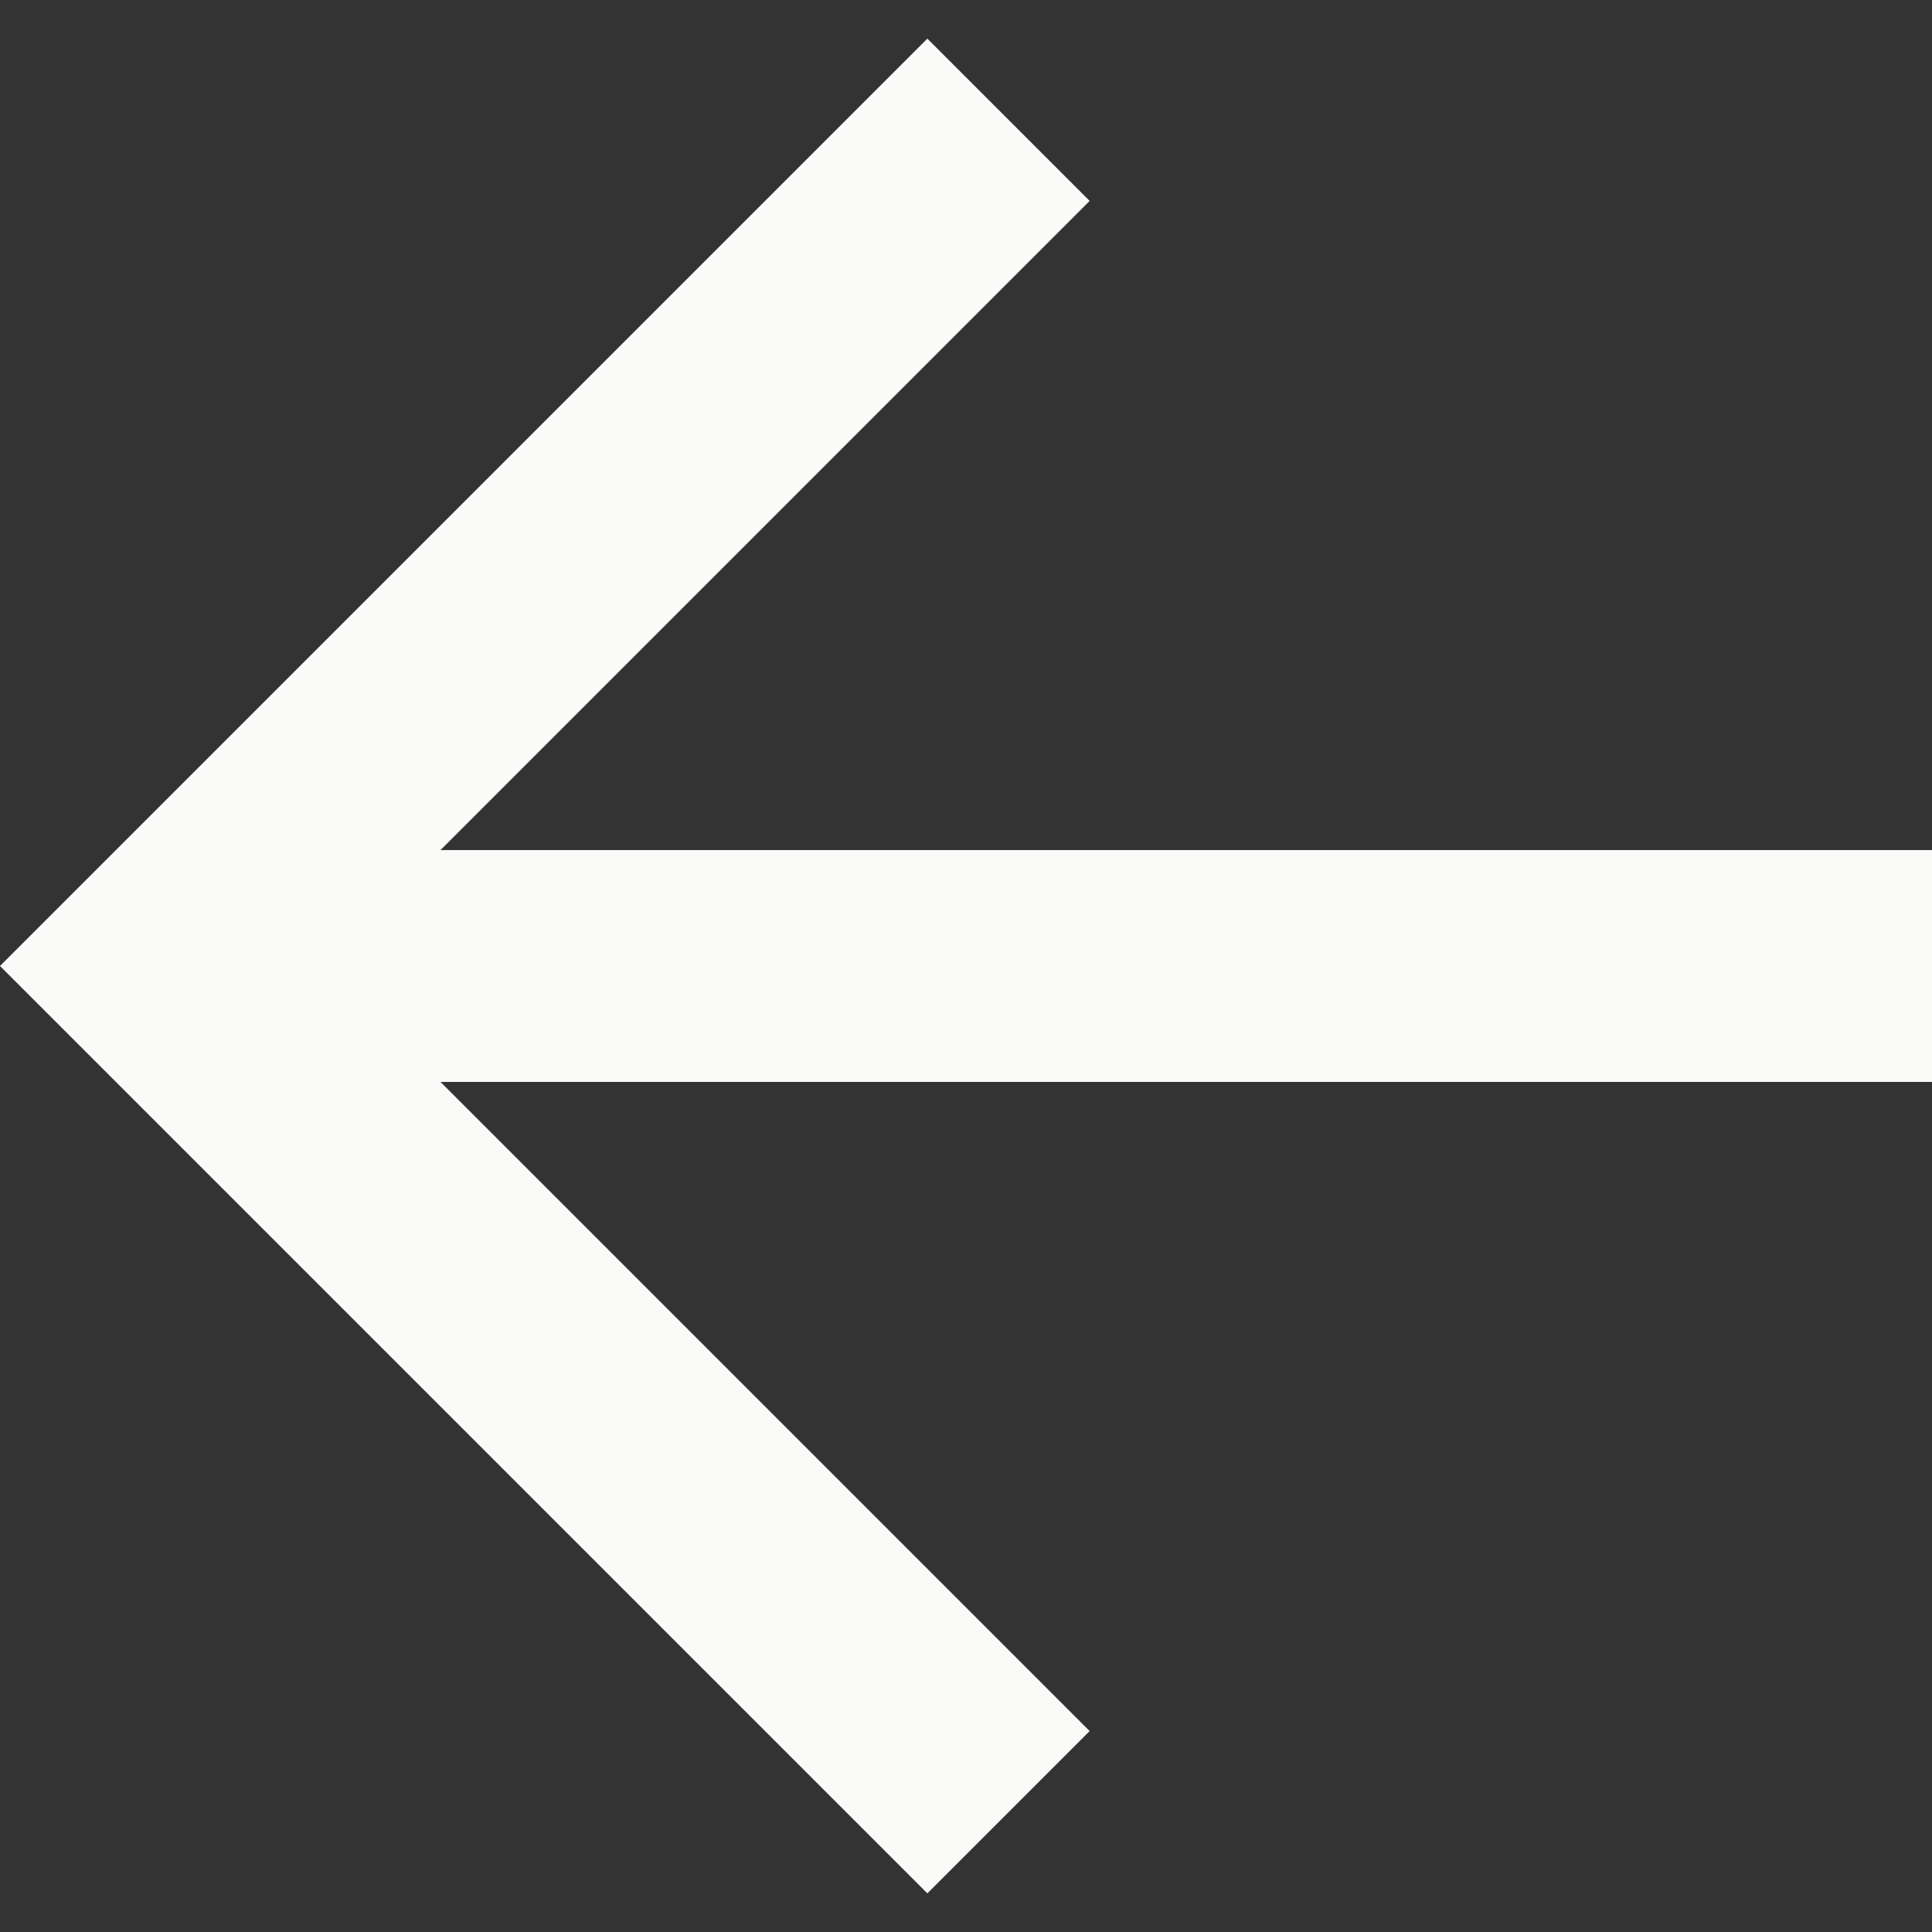 <!-- Generated by IcoMoon.io -->
<svg version="1.1" xmlns="http://www.w3.org/2000/svg" width="32" height="32" viewBox="0 0 32 32">
<rect x="0" y="0" width="32" height="32" fill="#333333" stroke="none"/>
<title>MiMercator_iconset_final_gallery-left</title>
<path d="M2.688 18.688l12.672 12.672 2.688-2.688-10.752-10.752h24.704v-3.84h-24.704l10.752-10.752-2.688-2.688-15.36 15.36 2.688 2.688z" fill="#FAFAF9"></path>
</svg>
